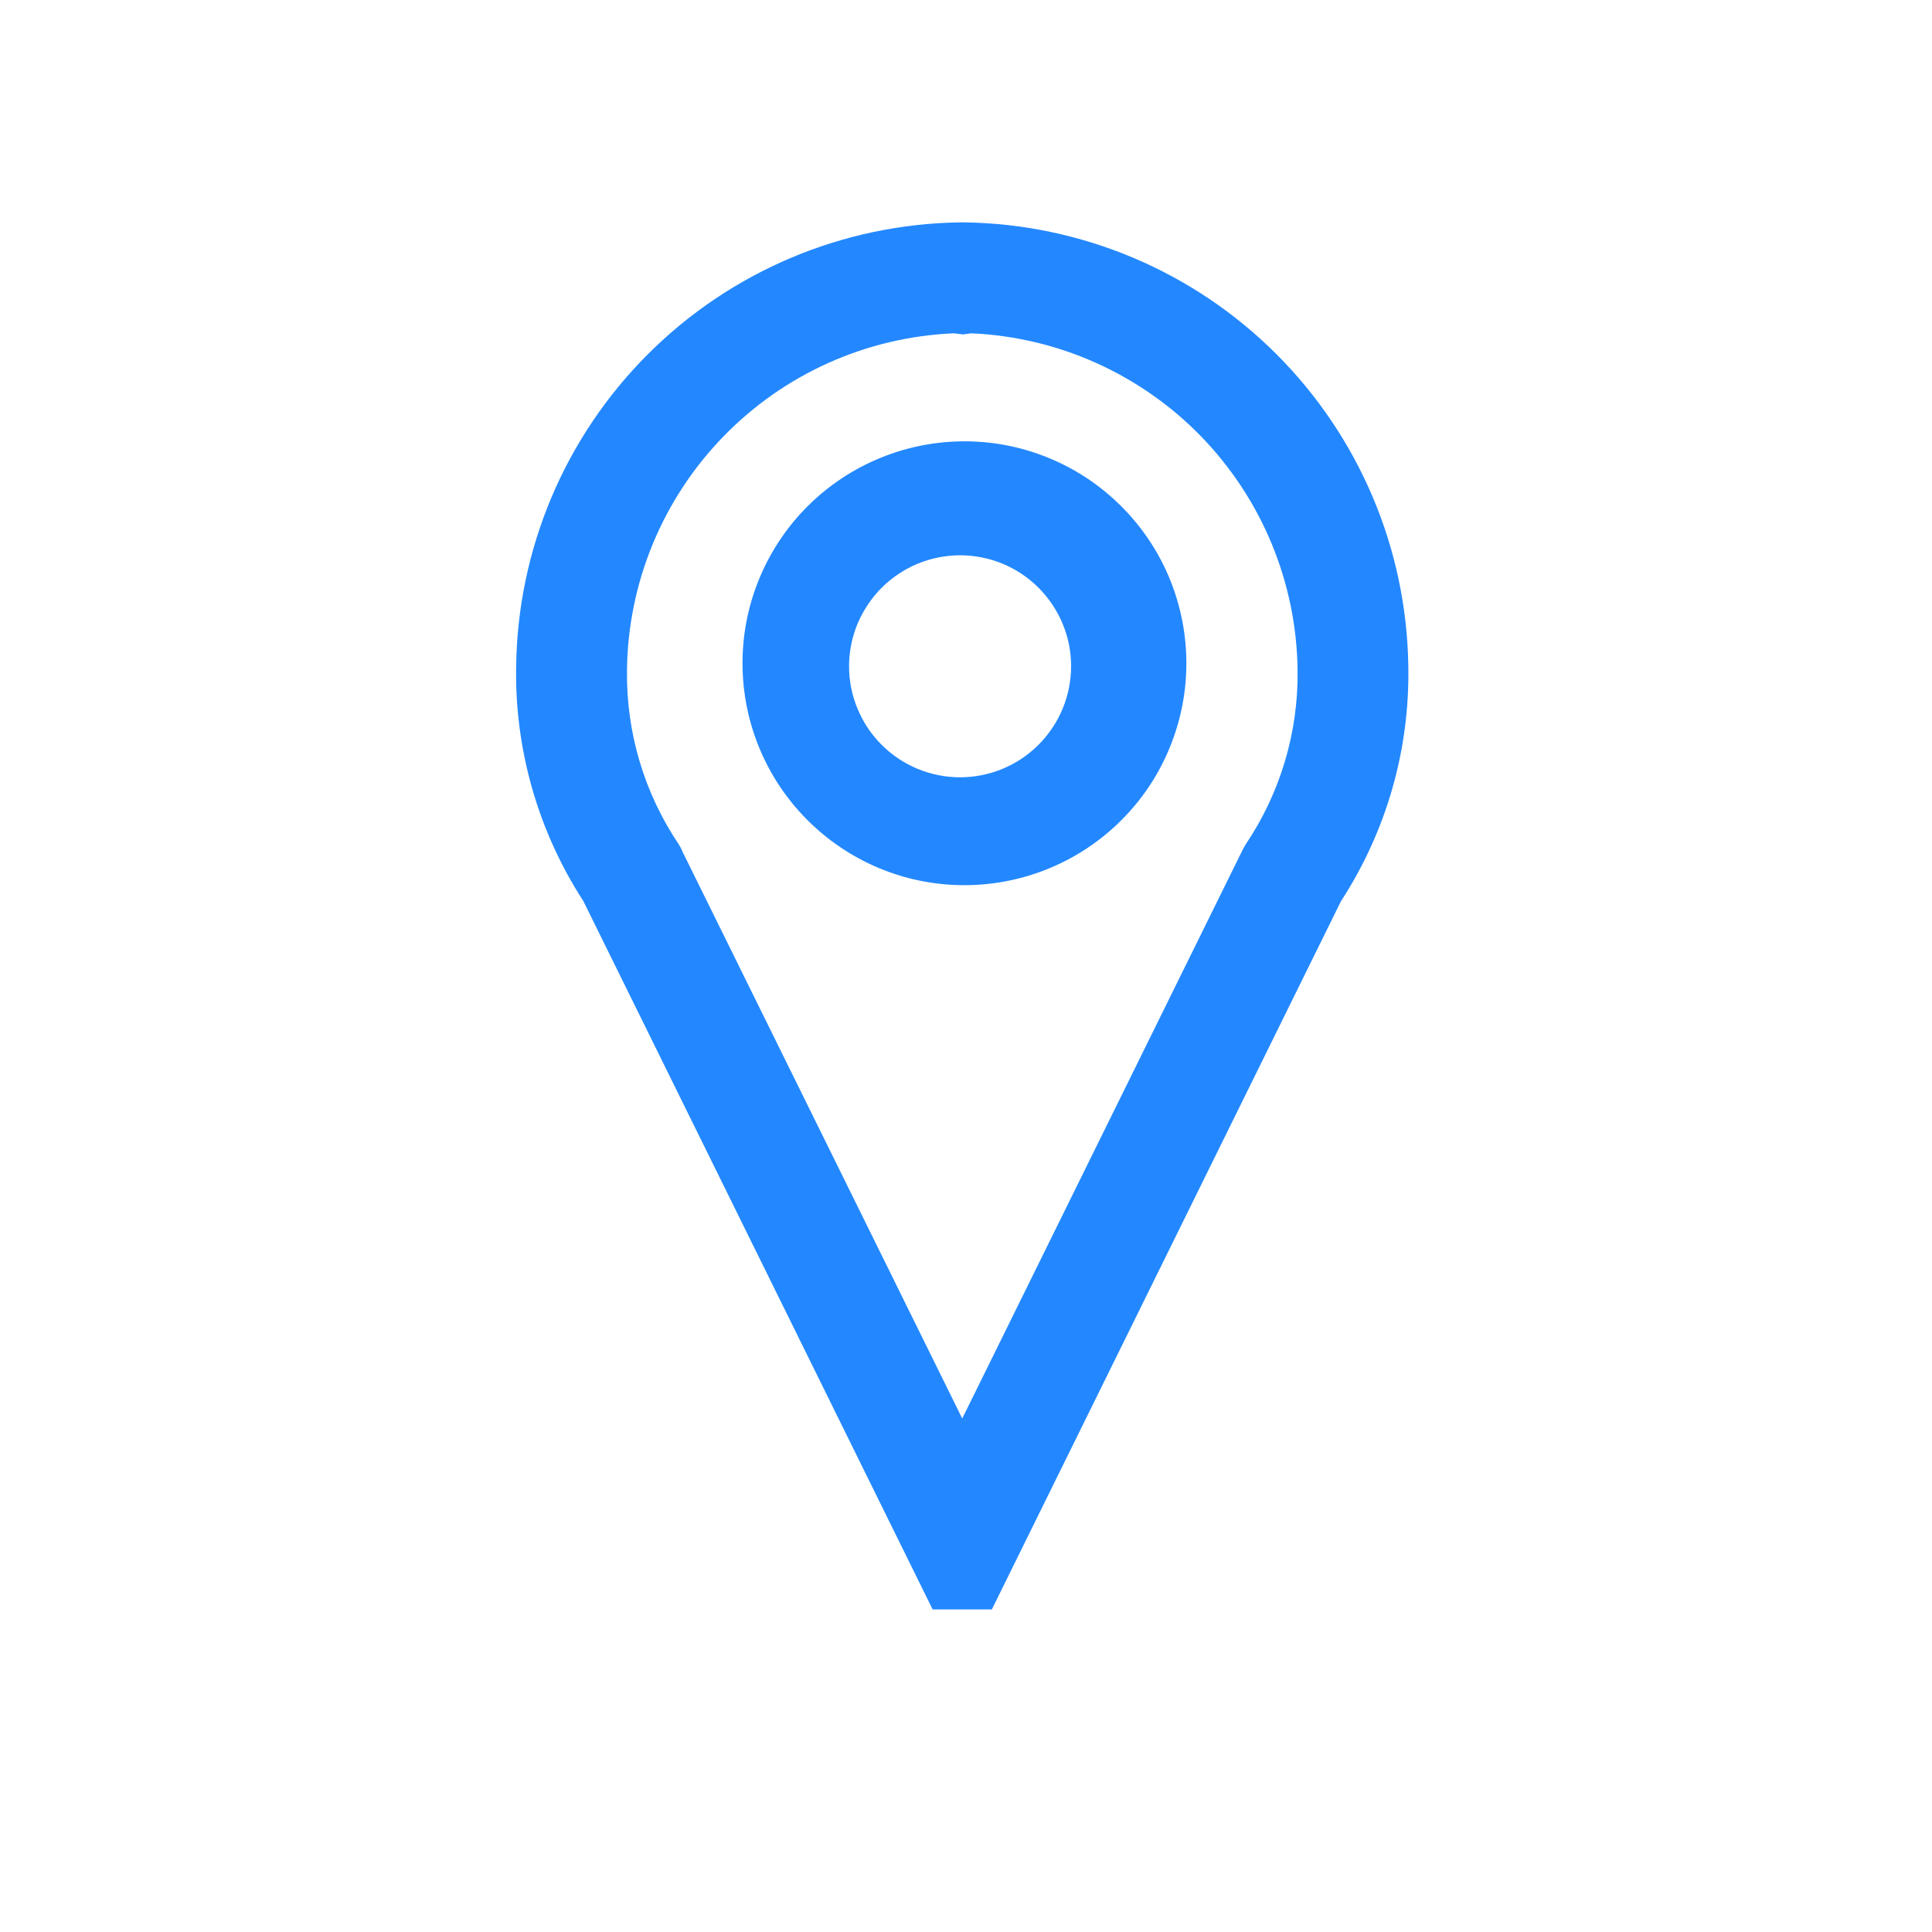 <svg width="19" height="19" viewBox="0 0 19 19" fill="none" xmlns="http://www.w3.org/2000/svg">
<path fill-rule="evenodd" clip-rule="evenodd" d="M12.553 3.483C11.738 2.668 10.637 2.203 9.484 2.187H9.441C8.288 2.203 7.187 2.668 6.372 3.483C5.556 4.298 5.091 5.399 5.076 6.552C5.061 7.37 5.292 8.175 5.737 8.862L9.172 15.828H9.754L13.188 8.862C13.635 8.175 13.865 7.37 13.85 6.552C13.834 5.399 13.368 4.298 12.553 3.483V3.483ZM9.381 3.278L9.47 3.289L9.551 3.278C10.408 3.315 11.219 3.68 11.816 4.296C12.413 4.913 12.751 5.734 12.761 6.592C12.769 7.201 12.591 7.798 12.251 8.303L12.229 8.341L12.21 8.379L9.463 13.95L6.716 8.384L6.697 8.342L6.676 8.305C6.335 7.799 6.158 7.202 6.166 6.593C6.175 5.734 6.514 4.912 7.112 4.295C7.71 3.678 8.521 3.314 9.38 3.278H9.381ZM10.049 5.645C9.93 5.565 9.796 5.51 9.655 5.482C9.515 5.454 9.37 5.454 9.229 5.482C9.089 5.51 8.955 5.565 8.836 5.645C8.717 5.724 8.614 5.827 8.535 5.946C8.455 6.065 8.399 6.199 8.371 6.339C8.343 6.48 8.343 6.624 8.371 6.765C8.399 6.906 8.455 7.039 8.534 7.159C8.614 7.278 8.716 7.38 8.835 7.46C9.076 7.621 9.371 7.68 9.655 7.623C9.938 7.567 10.188 7.4 10.349 7.159C10.51 6.919 10.569 6.624 10.513 6.34C10.456 6.056 10.289 5.806 10.049 5.645V5.645ZM8.23 4.737C8.468 4.57 8.737 4.452 9.021 4.39C9.306 4.328 9.6 4.324 9.886 4.377C10.172 4.431 10.444 4.541 10.687 4.701C10.93 4.862 11.138 5.069 11.3 5.311C11.462 5.553 11.573 5.825 11.628 6.111C11.683 6.397 11.68 6.691 11.62 6.975C11.559 7.26 11.443 7.53 11.277 7.769C11.11 8.008 10.898 8.211 10.652 8.367C10.171 8.671 9.589 8.776 9.032 8.658C8.475 8.54 7.986 8.208 7.669 7.734C7.353 7.26 7.235 6.682 7.339 6.122C7.444 5.562 7.763 5.065 8.23 4.737V4.737Z" fill="#2388FF"/>
</svg>
